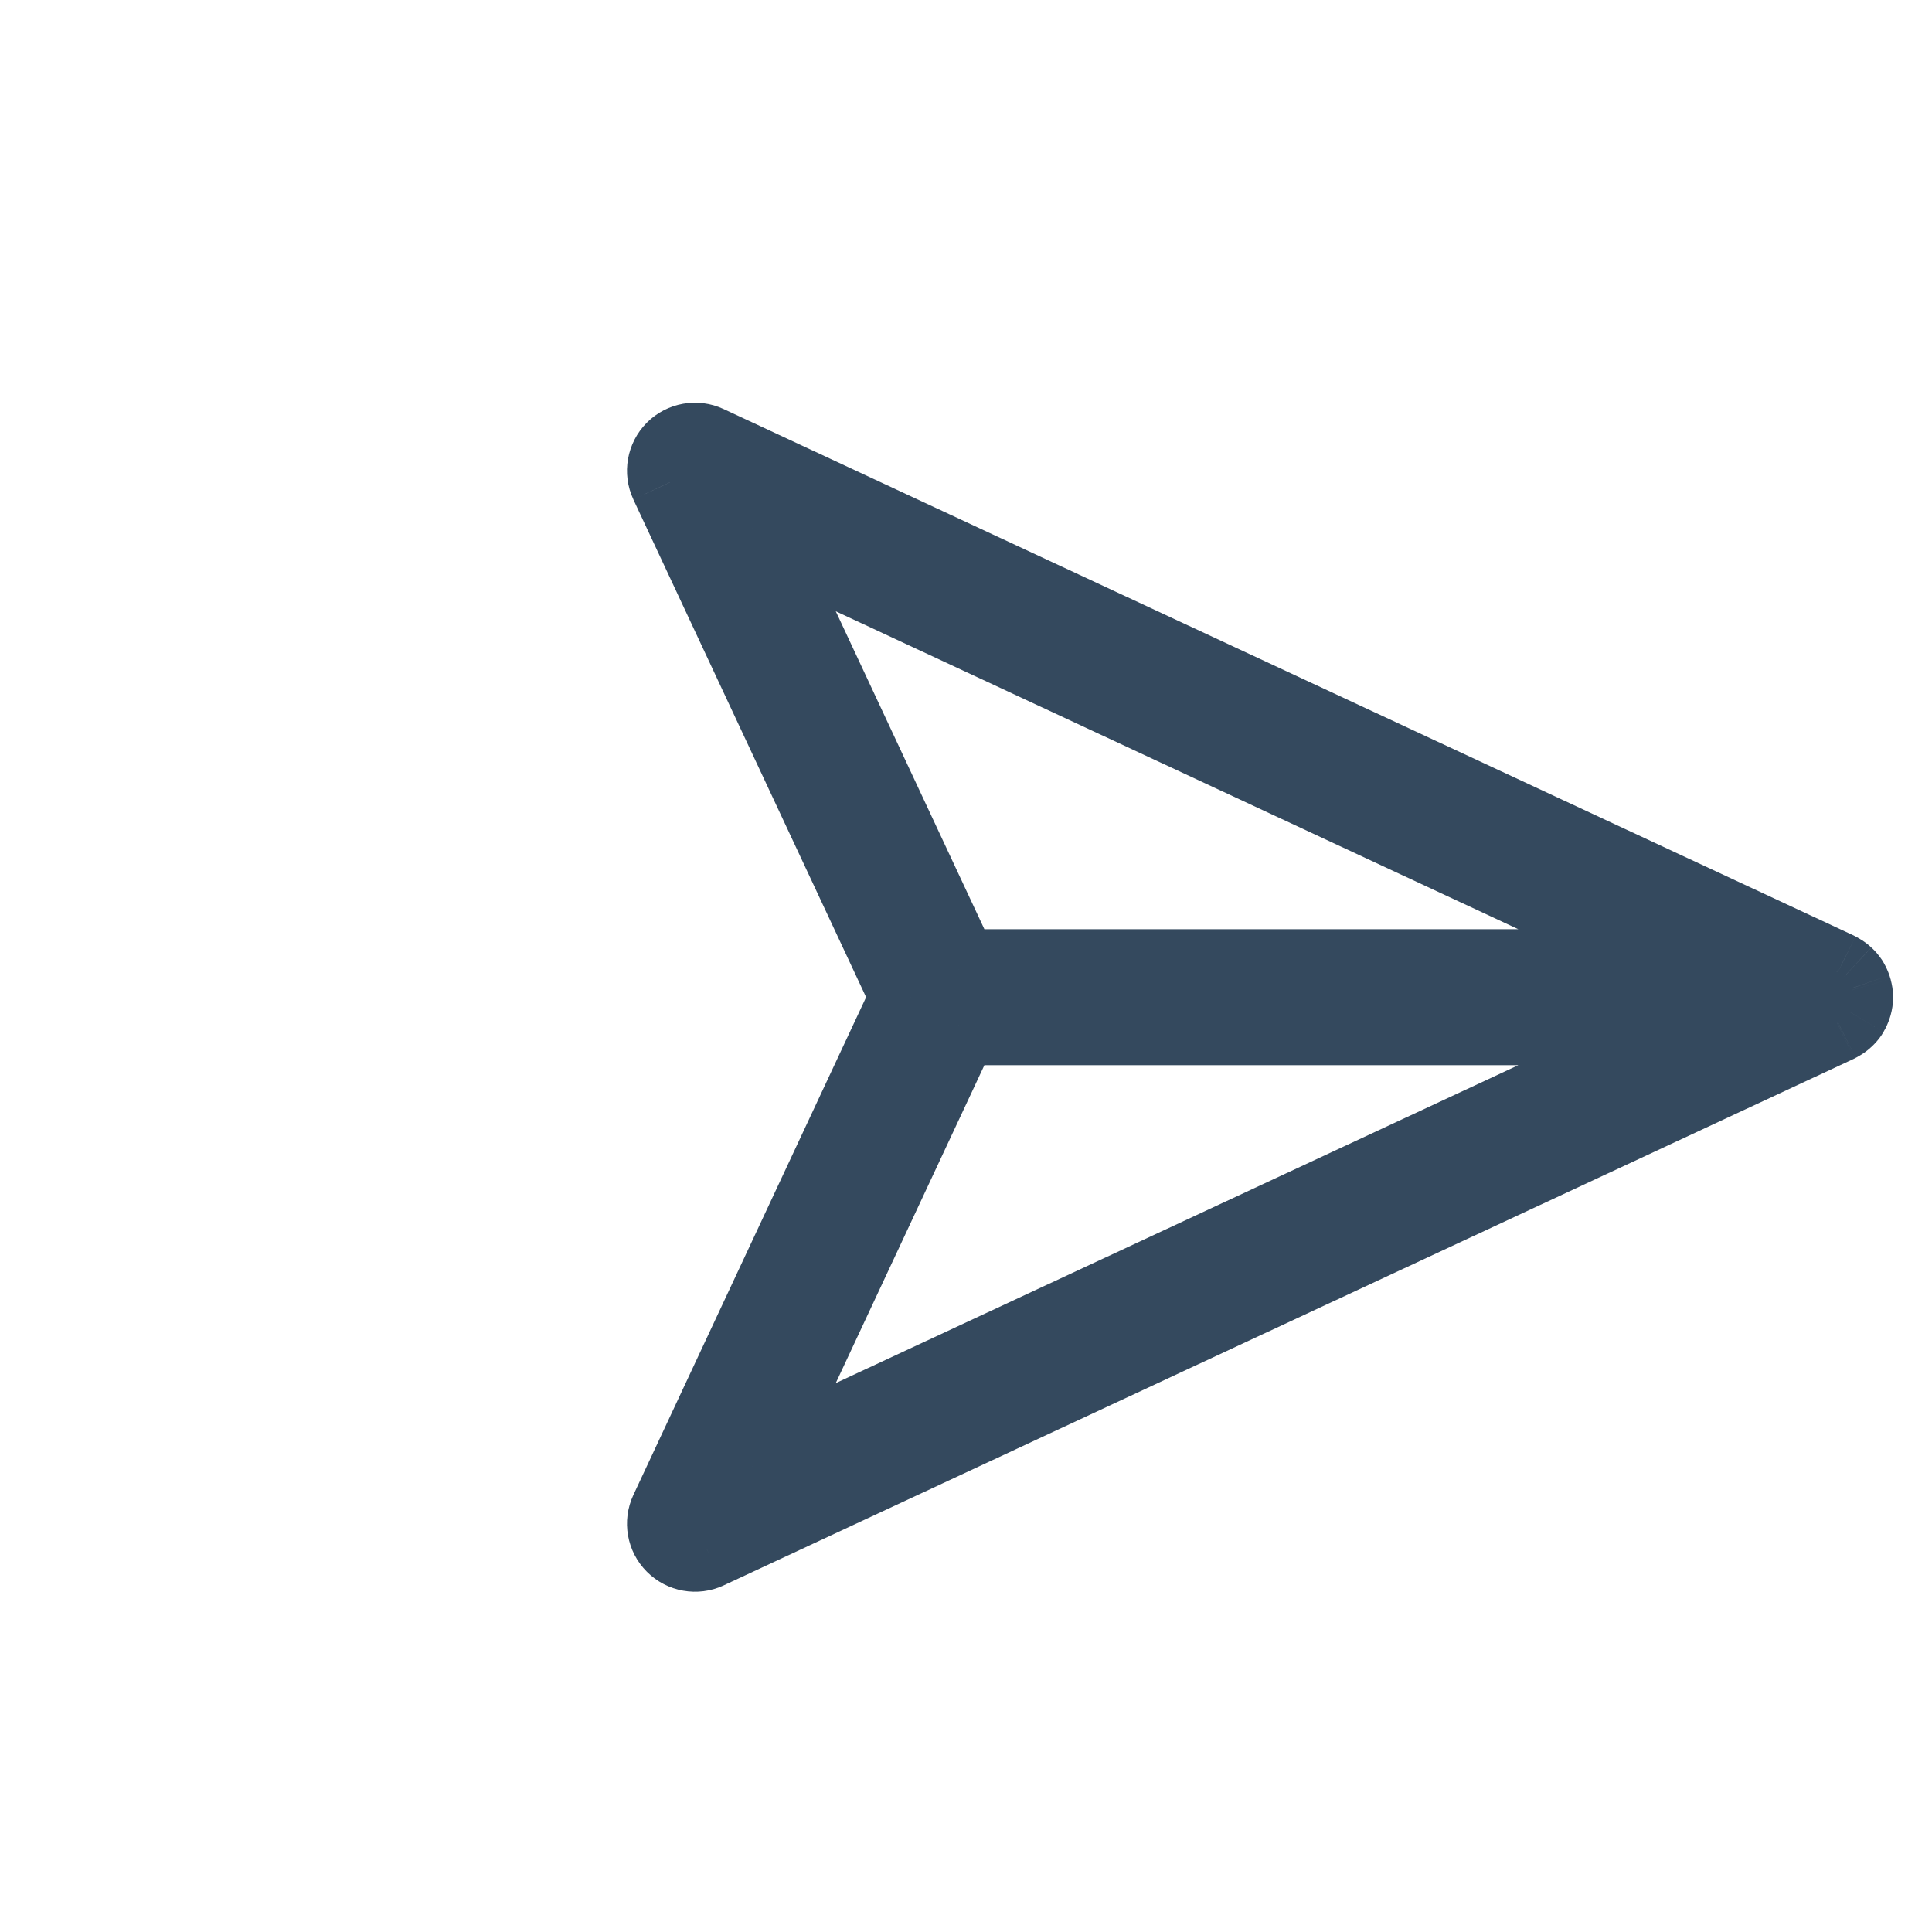 <svg width="24" height="24" viewBox="0 0 24 24" fill="none" xmlns="http://www.w3.org/2000/svg">
<g id="Shape">
<path fill-rule="evenodd" clip-rule="evenodd" d="M22.906 12.64C22.927 12.621 22.945 12.599 22.961 12.575C22.962 12.573 22.963 12.571 22.964 12.569C22.965 12.568 22.966 12.566 22.968 12.564C22.98 12.543 22.99 12.52 22.998 12.496L22.998 12.496C23 12.489 23.003 12.482 23.005 12.475C23.012 12.447 23.017 12.418 23.017 12.388C23.017 12.357 23.012 12.328 23.005 12.3C23.003 12.293 23.001 12.286 22.998 12.279C22.99 12.255 22.98 12.233 22.968 12.212L22.965 12.207C22.964 12.205 22.963 12.202 22.961 12.2C22.945 12.176 22.927 12.155 22.907 12.136C22.903 12.133 22.899 12.13 22.896 12.127L22.896 12.127L22.889 12.121C22.87 12.106 22.849 12.093 22.828 12.082C22.826 12.081 22.825 12.08 22.823 12.079C22.822 12.078 22.82 12.076 22.818 12.075L8.779 5.535C8.648 5.474 8.492 5.501 8.39 5.604C8.287 5.706 8.26 5.862 8.321 5.993L11.311 12.388L8.321 18.782C8.26 18.914 8.287 19.069 8.39 19.172L8.39 19.172C8.492 19.274 8.648 19.302 8.779 19.241L22.818 12.7C22.82 12.699 22.821 12.698 22.823 12.697L22.823 12.697C22.824 12.696 22.826 12.695 22.827 12.694C22.85 12.682 22.871 12.669 22.89 12.653L22.894 12.65C22.898 12.647 22.902 12.644 22.906 12.64ZM9.347 6.559L21.118 12.043L11.911 12.043L9.347 6.559ZM11.911 12.732L9.347 18.216L21.118 12.732H11.911Z" fill="#34495E"/>
<path d="M22.961 12.575L22.545 12.298L22.543 12.302L22.961 12.575ZM22.906 12.64L22.567 12.271L22.561 12.277L22.906 12.64ZM22.964 12.569L23.41 12.796L23.41 12.796L22.964 12.569ZM22.968 12.564L23.384 12.841L23.391 12.83L23.397 12.819L22.968 12.564ZM22.998 12.496L23.473 12.653L23.474 12.65L22.998 12.496ZM22.998 12.496L22.524 12.338L22.522 12.343L22.998 12.496ZM23.005 12.475L23.487 12.608L23.488 12.603L23.005 12.475ZM23.005 12.3L23.489 12.174L23.485 12.162L23.005 12.3ZM22.998 12.279L23.474 12.125L23.471 12.116L22.998 12.279ZM22.968 12.212L22.524 12.442L22.531 12.456L22.539 12.47L22.968 12.212ZM22.965 12.207L22.518 12.431L22.521 12.438L22.965 12.207ZM22.961 12.2L22.543 12.474L22.549 12.483L22.961 12.2ZM22.907 12.136L23.247 11.769L23.244 11.767L22.907 12.136ZM22.896 12.127L22.569 12.505L22.578 12.513L22.587 12.52L22.896 12.127ZM22.896 12.127L23.223 11.749L23.216 11.743L23.209 11.737L22.896 12.127ZM22.889 12.121L22.575 12.51L22.576 12.511L22.889 12.121ZM22.828 12.082L23.052 11.635L23.051 11.634L22.828 12.082ZM22.823 12.079L23.128 11.682L23.128 11.682L22.823 12.079ZM22.818 12.075L22.607 12.529L22.614 12.532L22.818 12.075ZM8.779 5.535L8.99 5.082L8.99 5.082L8.779 5.535ZM8.39 5.604L8.036 5.25L8.036 5.25L8.39 5.604ZM8.321 5.993L7.868 6.204L7.868 6.205L8.321 5.993ZM11.311 12.388L11.764 12.599L11.863 12.388L11.764 12.176L11.311 12.388ZM8.321 18.782L7.868 18.571L7.868 18.571L8.321 18.782ZM8.39 19.172L8.036 19.525L8.036 19.525L8.39 19.172ZM8.779 19.241L8.568 18.787L8.567 18.788L8.779 19.241ZM22.818 12.7L23.029 13.153L23.035 13.15L22.818 12.7ZM22.823 12.697L22.545 12.281L22.534 12.288L22.524 12.296L22.823 12.697ZM22.823 12.697L23.101 13.113L23.111 13.105L23.121 13.098L22.823 12.697ZM22.827 12.694L23.044 13.144L23.053 13.14L22.827 12.694ZM22.89 12.653L22.576 12.264L22.575 12.265L22.89 12.653ZM22.894 12.65L22.58 12.261L22.579 12.261L22.894 12.65ZM21.118 12.043L21.118 12.543L21.329 11.59L21.118 12.043ZM9.347 6.559L9.558 6.106L8.312 5.526L8.894 6.771L9.347 6.559ZM11.911 12.043L11.457 12.255L11.592 12.543H11.911V12.043ZM9.347 18.216L8.894 18.004L8.312 19.25L9.558 18.669L9.347 18.216ZM11.911 12.732V12.232L11.592 12.232L11.457 12.52L11.911 12.732ZM21.118 12.732L21.329 13.185L21.118 12.232L21.118 12.732ZM22.543 12.302C22.552 12.287 22.562 12.277 22.568 12.272L23.244 13.008C23.292 12.964 23.339 12.912 23.38 12.849L22.543 12.302ZM22.518 12.343C22.517 12.345 22.52 12.34 22.524 12.333C22.528 12.326 22.535 12.313 22.545 12.298L23.377 12.852C23.389 12.835 23.397 12.821 23.402 12.812C23.404 12.807 23.406 12.803 23.408 12.8C23.409 12.798 23.41 12.796 23.41 12.796L22.518 12.343ZM22.552 12.286C22.54 12.303 22.532 12.318 22.527 12.327C22.524 12.332 22.522 12.336 22.521 12.338C22.52 12.341 22.519 12.343 22.518 12.343L23.41 12.796C23.411 12.794 23.409 12.799 23.405 12.806C23.401 12.813 23.394 12.826 23.384 12.841L22.552 12.286ZM22.523 12.34C22.526 12.331 22.531 12.32 22.538 12.308L23.397 12.819C23.43 12.765 23.454 12.709 23.473 12.653L22.523 12.34ZM22.522 12.343L22.522 12.343L23.474 12.65L23.474 12.65L22.522 12.343ZM22.523 12.342C22.524 12.337 22.525 12.334 22.525 12.334C22.525 12.334 22.525 12.334 22.524 12.338L23.472 12.655C23.474 12.649 23.481 12.63 23.487 12.608L22.523 12.342ZM22.517 12.388C22.517 12.362 22.522 12.346 22.521 12.348L23.488 12.603C23.503 12.548 23.517 12.474 23.517 12.387L22.517 12.388ZM22.521 12.426C22.522 12.43 22.517 12.414 22.517 12.388L23.517 12.387C23.517 12.3 23.502 12.226 23.488 12.174L22.521 12.426ZM22.522 12.432C22.523 12.432 22.523 12.434 22.524 12.438L23.485 12.162C23.482 12.152 23.479 12.139 23.474 12.125L22.522 12.432ZM22.539 12.47C22.53 12.455 22.526 12.444 22.525 12.441L23.471 12.116C23.454 12.066 23.43 12.011 23.397 11.955L22.539 12.47ZM22.521 12.438L22.524 12.442L23.412 11.982L23.409 11.977L22.521 12.438ZM22.549 12.483C22.537 12.465 22.529 12.45 22.524 12.442C22.52 12.434 22.517 12.428 22.518 12.431L23.413 11.984C23.413 11.984 23.408 11.975 23.403 11.965C23.397 11.954 23.387 11.936 23.373 11.916L22.549 12.483ZM22.566 12.502C22.561 12.498 22.553 12.489 22.543 12.474L23.379 11.925C23.338 11.864 23.293 11.812 23.247 11.77L22.566 12.502ZM22.587 12.52C22.589 12.522 22.587 12.52 22.585 12.518C22.582 12.516 22.576 12.511 22.569 12.505L23.244 11.767C23.224 11.749 23.207 11.735 23.205 11.734L22.587 12.52ZM22.569 12.505L22.569 12.505L23.223 11.749L23.223 11.749L22.569 12.505ZM22.576 12.511L22.583 12.517L23.209 11.737L23.202 11.732L22.576 12.511ZM22.603 12.528C22.591 12.522 22.582 12.516 22.575 12.51L23.204 11.733C23.158 11.696 23.108 11.663 23.052 11.635L22.603 12.528ZM22.518 12.475C22.518 12.475 22.519 12.476 22.52 12.476C22.521 12.477 22.522 12.478 22.524 12.479C22.528 12.482 22.533 12.486 22.54 12.491C22.554 12.501 22.576 12.515 22.604 12.529L23.051 11.634C23.078 11.648 23.098 11.661 23.11 11.669C23.121 11.677 23.13 11.684 23.128 11.682L22.518 12.475ZM22.614 12.532C22.581 12.517 22.556 12.502 22.541 12.491C22.527 12.482 22.515 12.473 22.518 12.475L23.128 11.682C23.128 11.682 23.127 11.682 23.126 11.681C23.125 11.68 23.123 11.678 23.121 11.677C23.116 11.674 23.11 11.669 23.101 11.663C23.084 11.651 23.057 11.635 23.023 11.619L22.614 12.532ZM8.568 5.988L22.607 12.529L23.029 11.622L8.99 5.082L8.568 5.988ZM8.744 5.957C8.697 6.003 8.627 6.016 8.568 5.988L8.99 5.082C8.669 4.932 8.287 4.999 8.036 5.25L8.744 5.957ZM8.774 5.781C8.802 5.841 8.79 5.911 8.744 5.957L8.036 5.25C7.785 5.502 7.718 5.883 7.868 6.204L8.774 5.781ZM11.764 12.176L8.774 5.781L7.868 6.205L10.858 12.599L11.764 12.176ZM8.774 18.994L11.764 12.599L10.858 12.176L7.868 18.571L8.774 18.994ZM8.744 18.819C8.79 18.864 8.802 18.935 8.774 18.994L7.868 18.571C7.718 18.893 7.785 19.274 8.036 19.525L8.744 18.819ZM8.744 18.818L8.743 18.818L8.036 19.525L8.036 19.525L8.744 18.818ZM8.567 18.788C8.627 18.76 8.698 18.772 8.744 18.818L8.036 19.525C8.287 19.776 8.668 19.844 8.991 19.694L8.567 18.788ZM22.607 12.246L8.568 18.787L8.99 19.694L23.029 13.153L22.607 12.246ZM22.524 12.296C22.522 12.297 22.531 12.291 22.542 12.283C22.554 12.275 22.575 12.262 22.601 12.249L23.035 13.15C23.064 13.136 23.086 13.123 23.099 13.113C23.106 13.109 23.112 13.105 23.116 13.102C23.117 13.101 23.119 13.1 23.12 13.099C23.121 13.098 23.121 13.098 23.122 13.098L22.524 12.296ZM22.545 12.281L22.545 12.281L23.101 13.113L23.101 13.113L22.545 12.281ZM22.61 12.243C22.582 12.257 22.56 12.271 22.546 12.28C22.539 12.285 22.534 12.289 22.53 12.291C22.529 12.293 22.527 12.294 22.526 12.294C22.525 12.295 22.524 12.296 22.524 12.296L23.121 13.098C23.124 13.096 23.115 13.103 23.104 13.11C23.091 13.119 23.071 13.132 23.044 13.144L22.61 12.243ZM22.575 12.265C22.581 12.26 22.59 12.254 22.602 12.248L23.053 13.14C23.11 13.111 23.161 13.078 23.206 13.041L22.575 12.265ZM22.579 12.261L22.576 12.264L23.204 13.042L23.208 13.039L22.579 12.261ZM22.561 12.277C22.569 12.27 22.575 12.265 22.578 12.262C22.581 12.26 22.583 12.258 22.58 12.261L23.207 13.04C23.209 13.038 23.229 13.023 23.25 13.002L22.561 12.277ZM21.329 11.59L9.558 6.106L9.136 7.013L20.907 12.496L21.329 11.59ZM11.911 12.543L21.118 12.543L21.118 11.543L11.911 11.543V12.543ZM8.894 6.771L11.457 12.255L12.363 11.831L9.8 6.348L8.894 6.771ZM9.8 18.427L12.363 12.944L11.457 12.52L8.894 18.004L9.8 18.427ZM20.907 12.279L9.136 17.762L9.558 18.669L21.329 13.185L20.907 12.279ZM11.911 13.232H21.118L21.118 12.232L11.911 12.232L11.911 13.232Z" fill="#34495E"/>
</g>
</svg>

